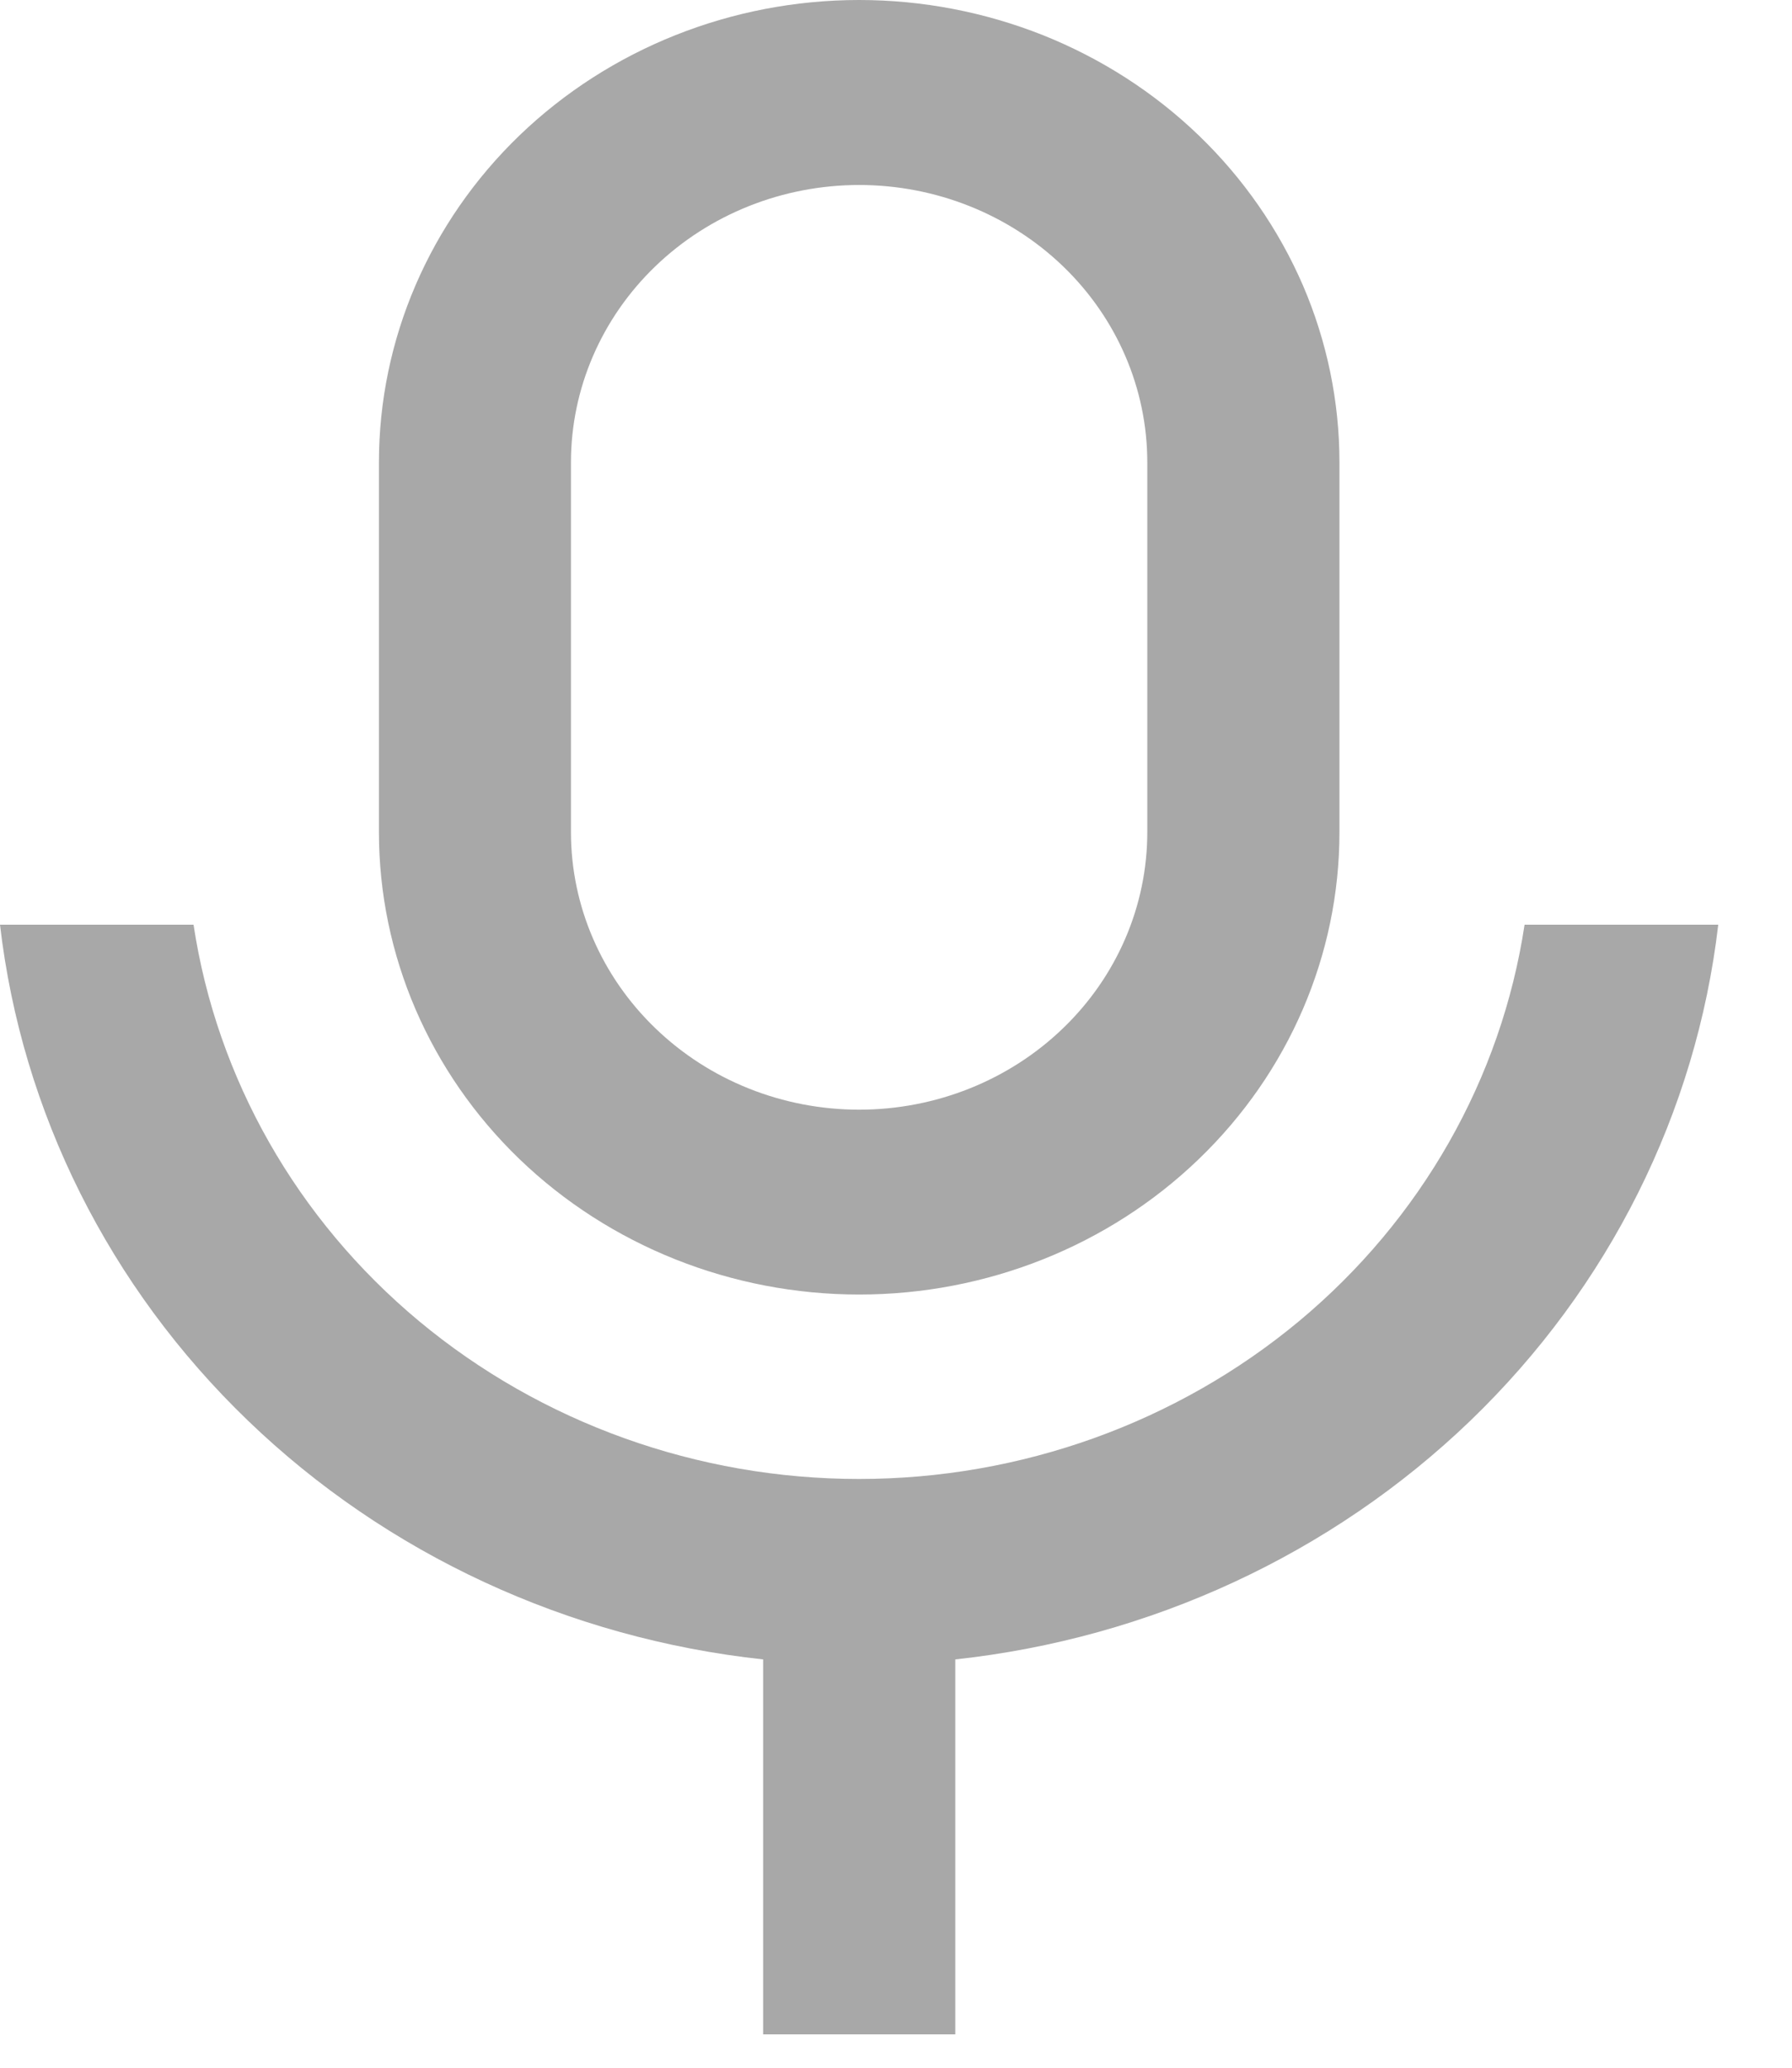<svg width="13" height="15" viewBox="0 0 13 15" fill="none" xmlns="http://www.w3.org/2000/svg">
<path d="M6.233 1.342C5.678 1.342 5.147 1.554 4.755 1.931C4.363 2.308 4.142 2.82 4.142 3.354V6.037C4.142 6.571 4.363 7.083 4.755 7.46C5.147 7.838 5.678 8.05 6.233 8.05C6.787 8.05 7.319 7.838 7.711 7.46C8.103 7.083 8.323 6.571 8.323 6.037V3.354C8.323 2.82 8.103 2.308 7.711 1.931C7.319 1.554 6.787 1.342 6.233 1.342ZM6.233 0C6.69 0 7.143 0.087 7.566 0.255C7.989 0.424 8.373 0.671 8.696 0.982C9.02 1.294 9.276 1.664 9.452 2.07C9.627 2.477 9.717 2.914 9.717 3.354V6.037C9.717 6.927 9.35 7.78 8.696 8.409C8.043 9.038 7.157 9.391 6.233 9.391C5.309 9.391 4.423 9.038 3.769 8.409C3.116 7.78 2.749 6.927 2.749 6.037V3.354C2.749 2.464 3.116 1.611 3.769 0.982C4.423 0.353 5.309 0 6.233 0ZM0 6.708H1.404C1.573 7.825 2.154 8.846 3.04 9.584C3.927 10.322 5.06 10.729 6.232 10.729C7.404 10.729 8.537 10.322 9.424 9.584C10.31 8.846 10.891 7.825 11.06 6.708H12.465C12.306 8.069 11.672 9.338 10.667 10.306C9.661 11.274 8.343 11.885 6.93 12.038V14.758H5.536V12.038C4.122 11.885 2.804 11.274 1.799 10.306C0.793 9.338 0.158 8.069 0 6.708Z" fill="#A8A8A8"/>
</svg>

